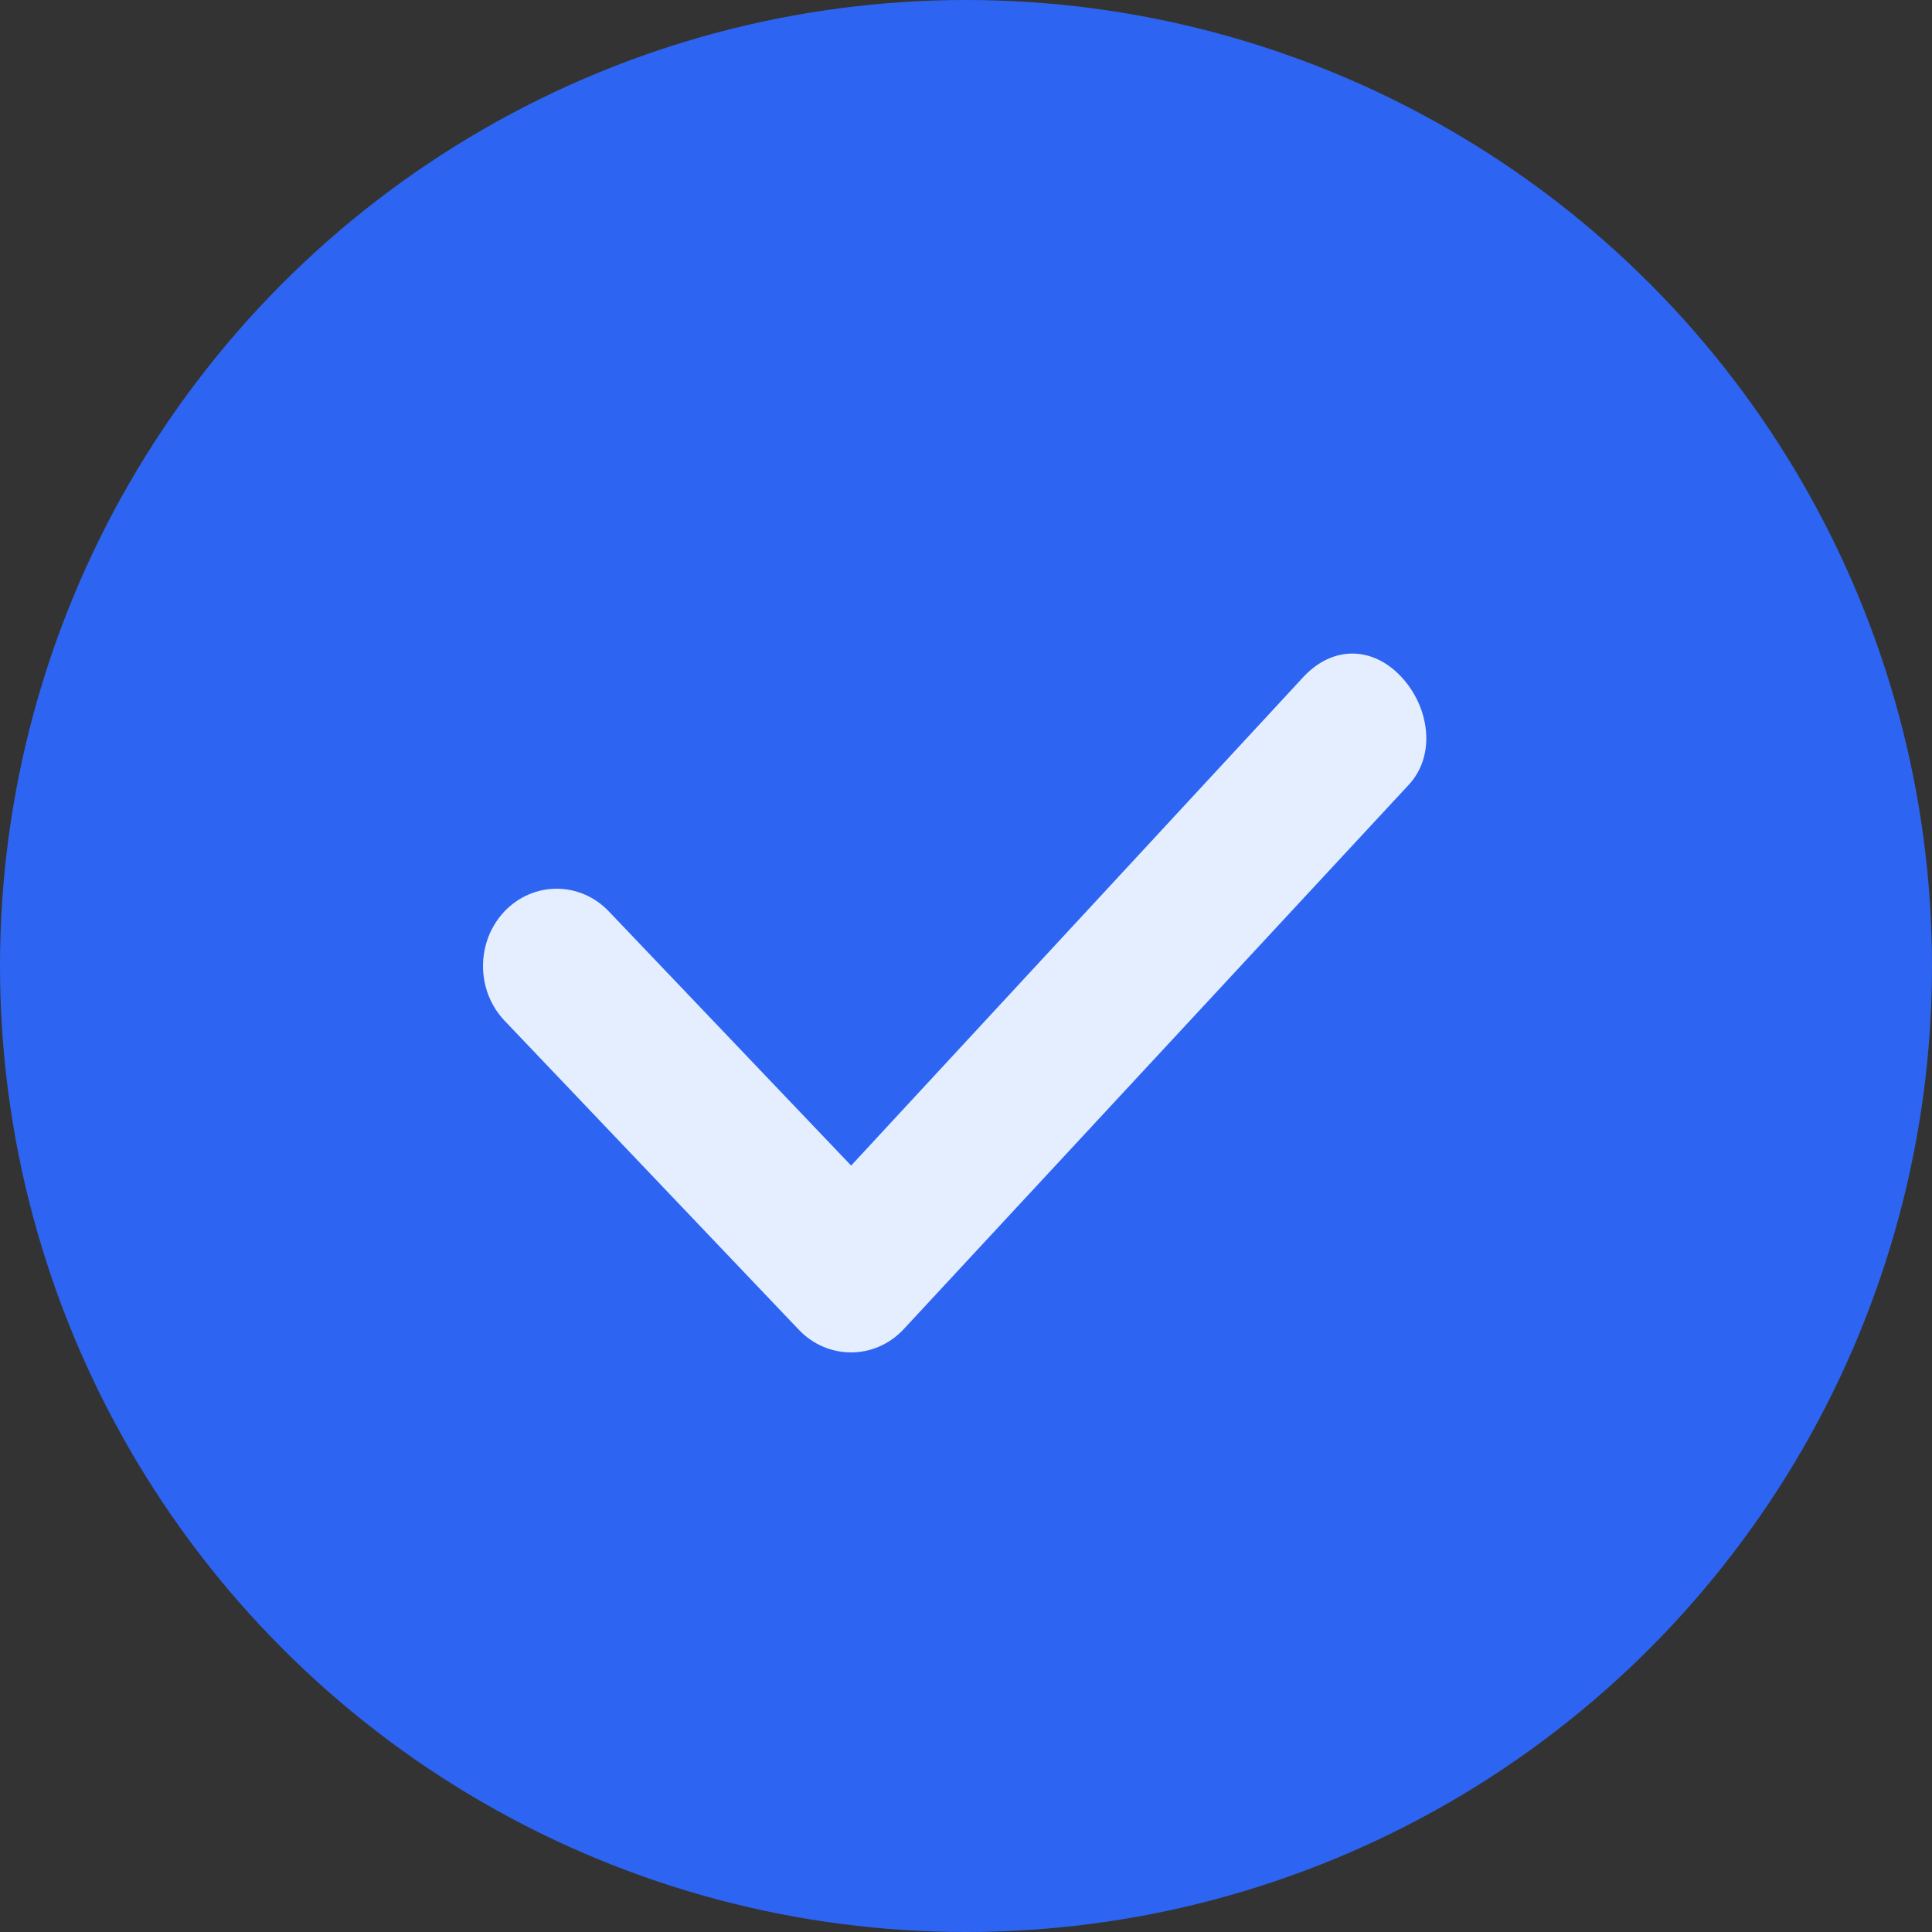 <svg width="20" height="20" viewBox="0 0 20 20" fill="none" xmlns="http://www.w3.org/2000/svg">
<rect x="0" y="0" width="20" height="20" fill="#333333" stroke="none"/>
<circle cx="10" cy="10" r="10" fill="#2D65F2"/>
<path d="M14.5 7C14.798 7.313 14.874 7.82 14.576 8.132L9.349 13.766C9.051 14.078 8.568 14.078 8.27 13.766L5.223 10.566C4.926 10.254 4.926 9.746 5.223 9.434C5.521 9.122 6.004 9.122 6.302 9.434L8.811 12.066L13.5 7C13.798 6.687 14.202 6.688 14.5 7Z" fill="#E4EEFF"/>
</svg>

